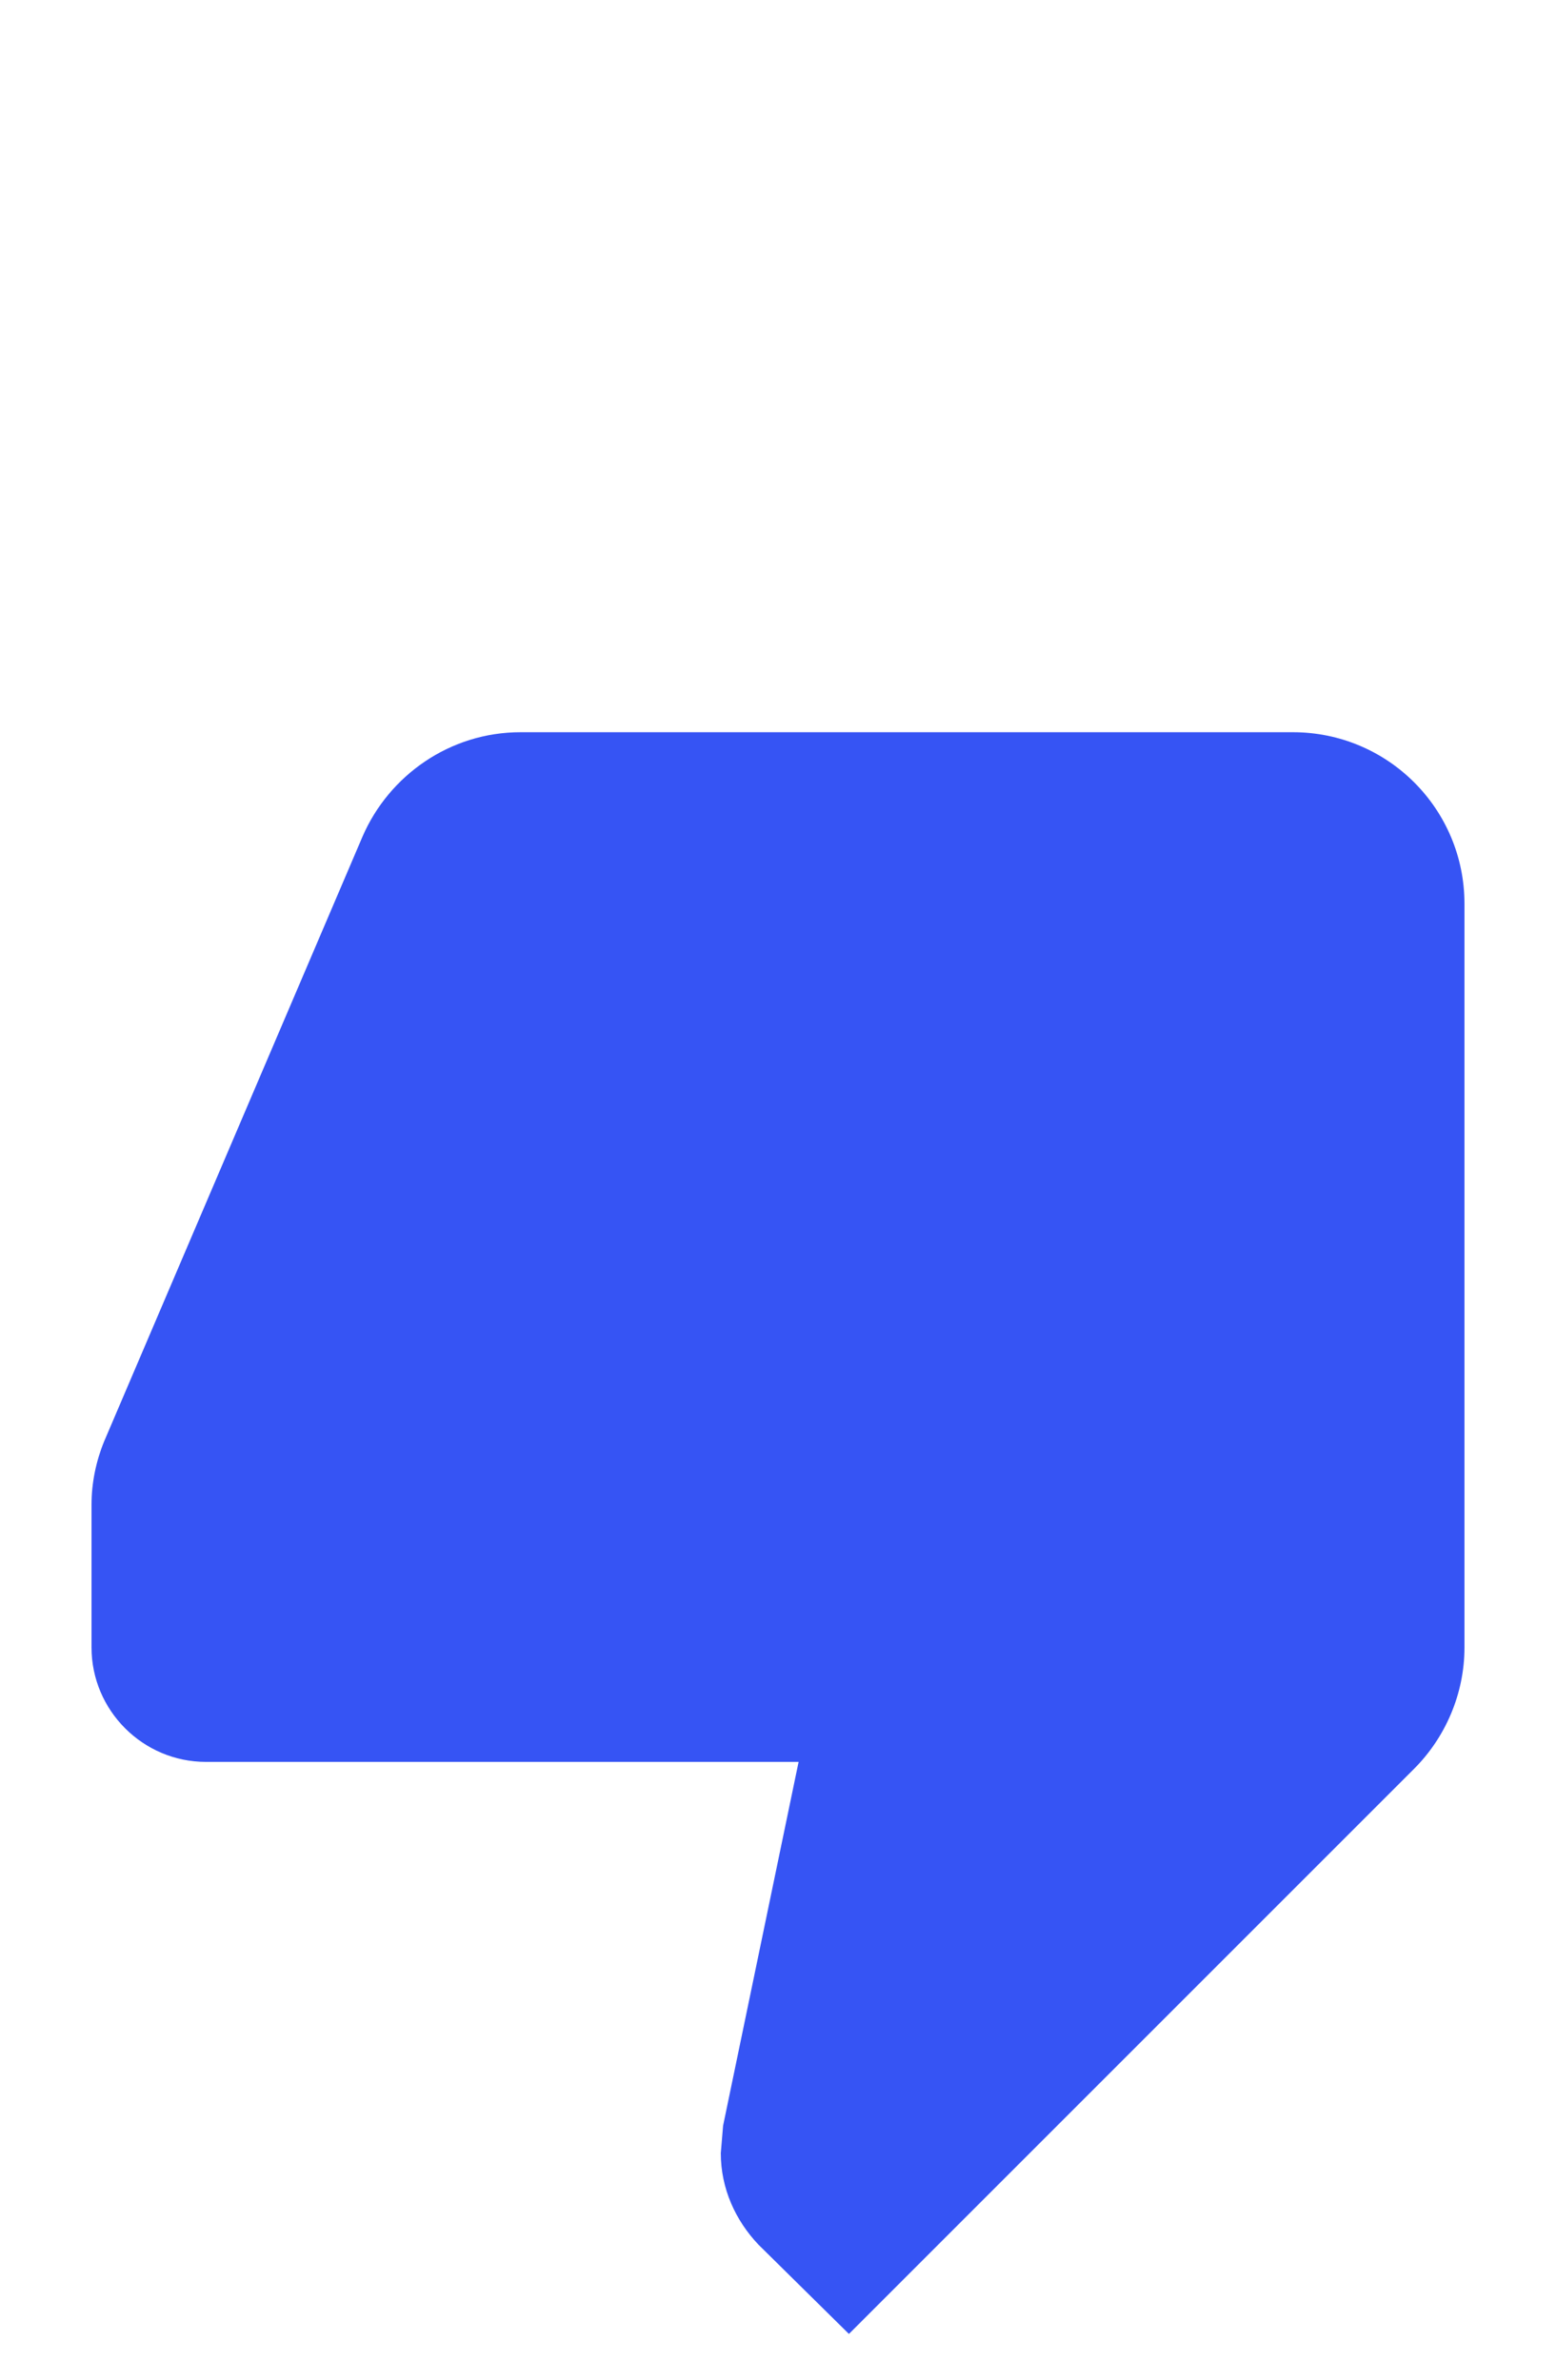 <svg width="17" height="26" viewBox="0 0 17 26" fill="none" xmlns="http://www.w3.org/2000/svg">
    <path d="M14.125 8H5.688C4.912 8 4.25 8.475 3.962 9.137L1.137 15.75C1.05 15.963 1 16.2 1 16.438V18C1 18.688 1.562 19.25 2.25 19.25H8.725L7.9 23.225L7.875 23.525C7.875 23.913 8.037 24.262 8.287 24.525L9.275 25.5L15.45 19.325C15.787 18.988 16 18.512 16 18V9.875C16 8.838 15.162 8 14.125 8Z"
          fill="#3654F4"/>
</svg>
